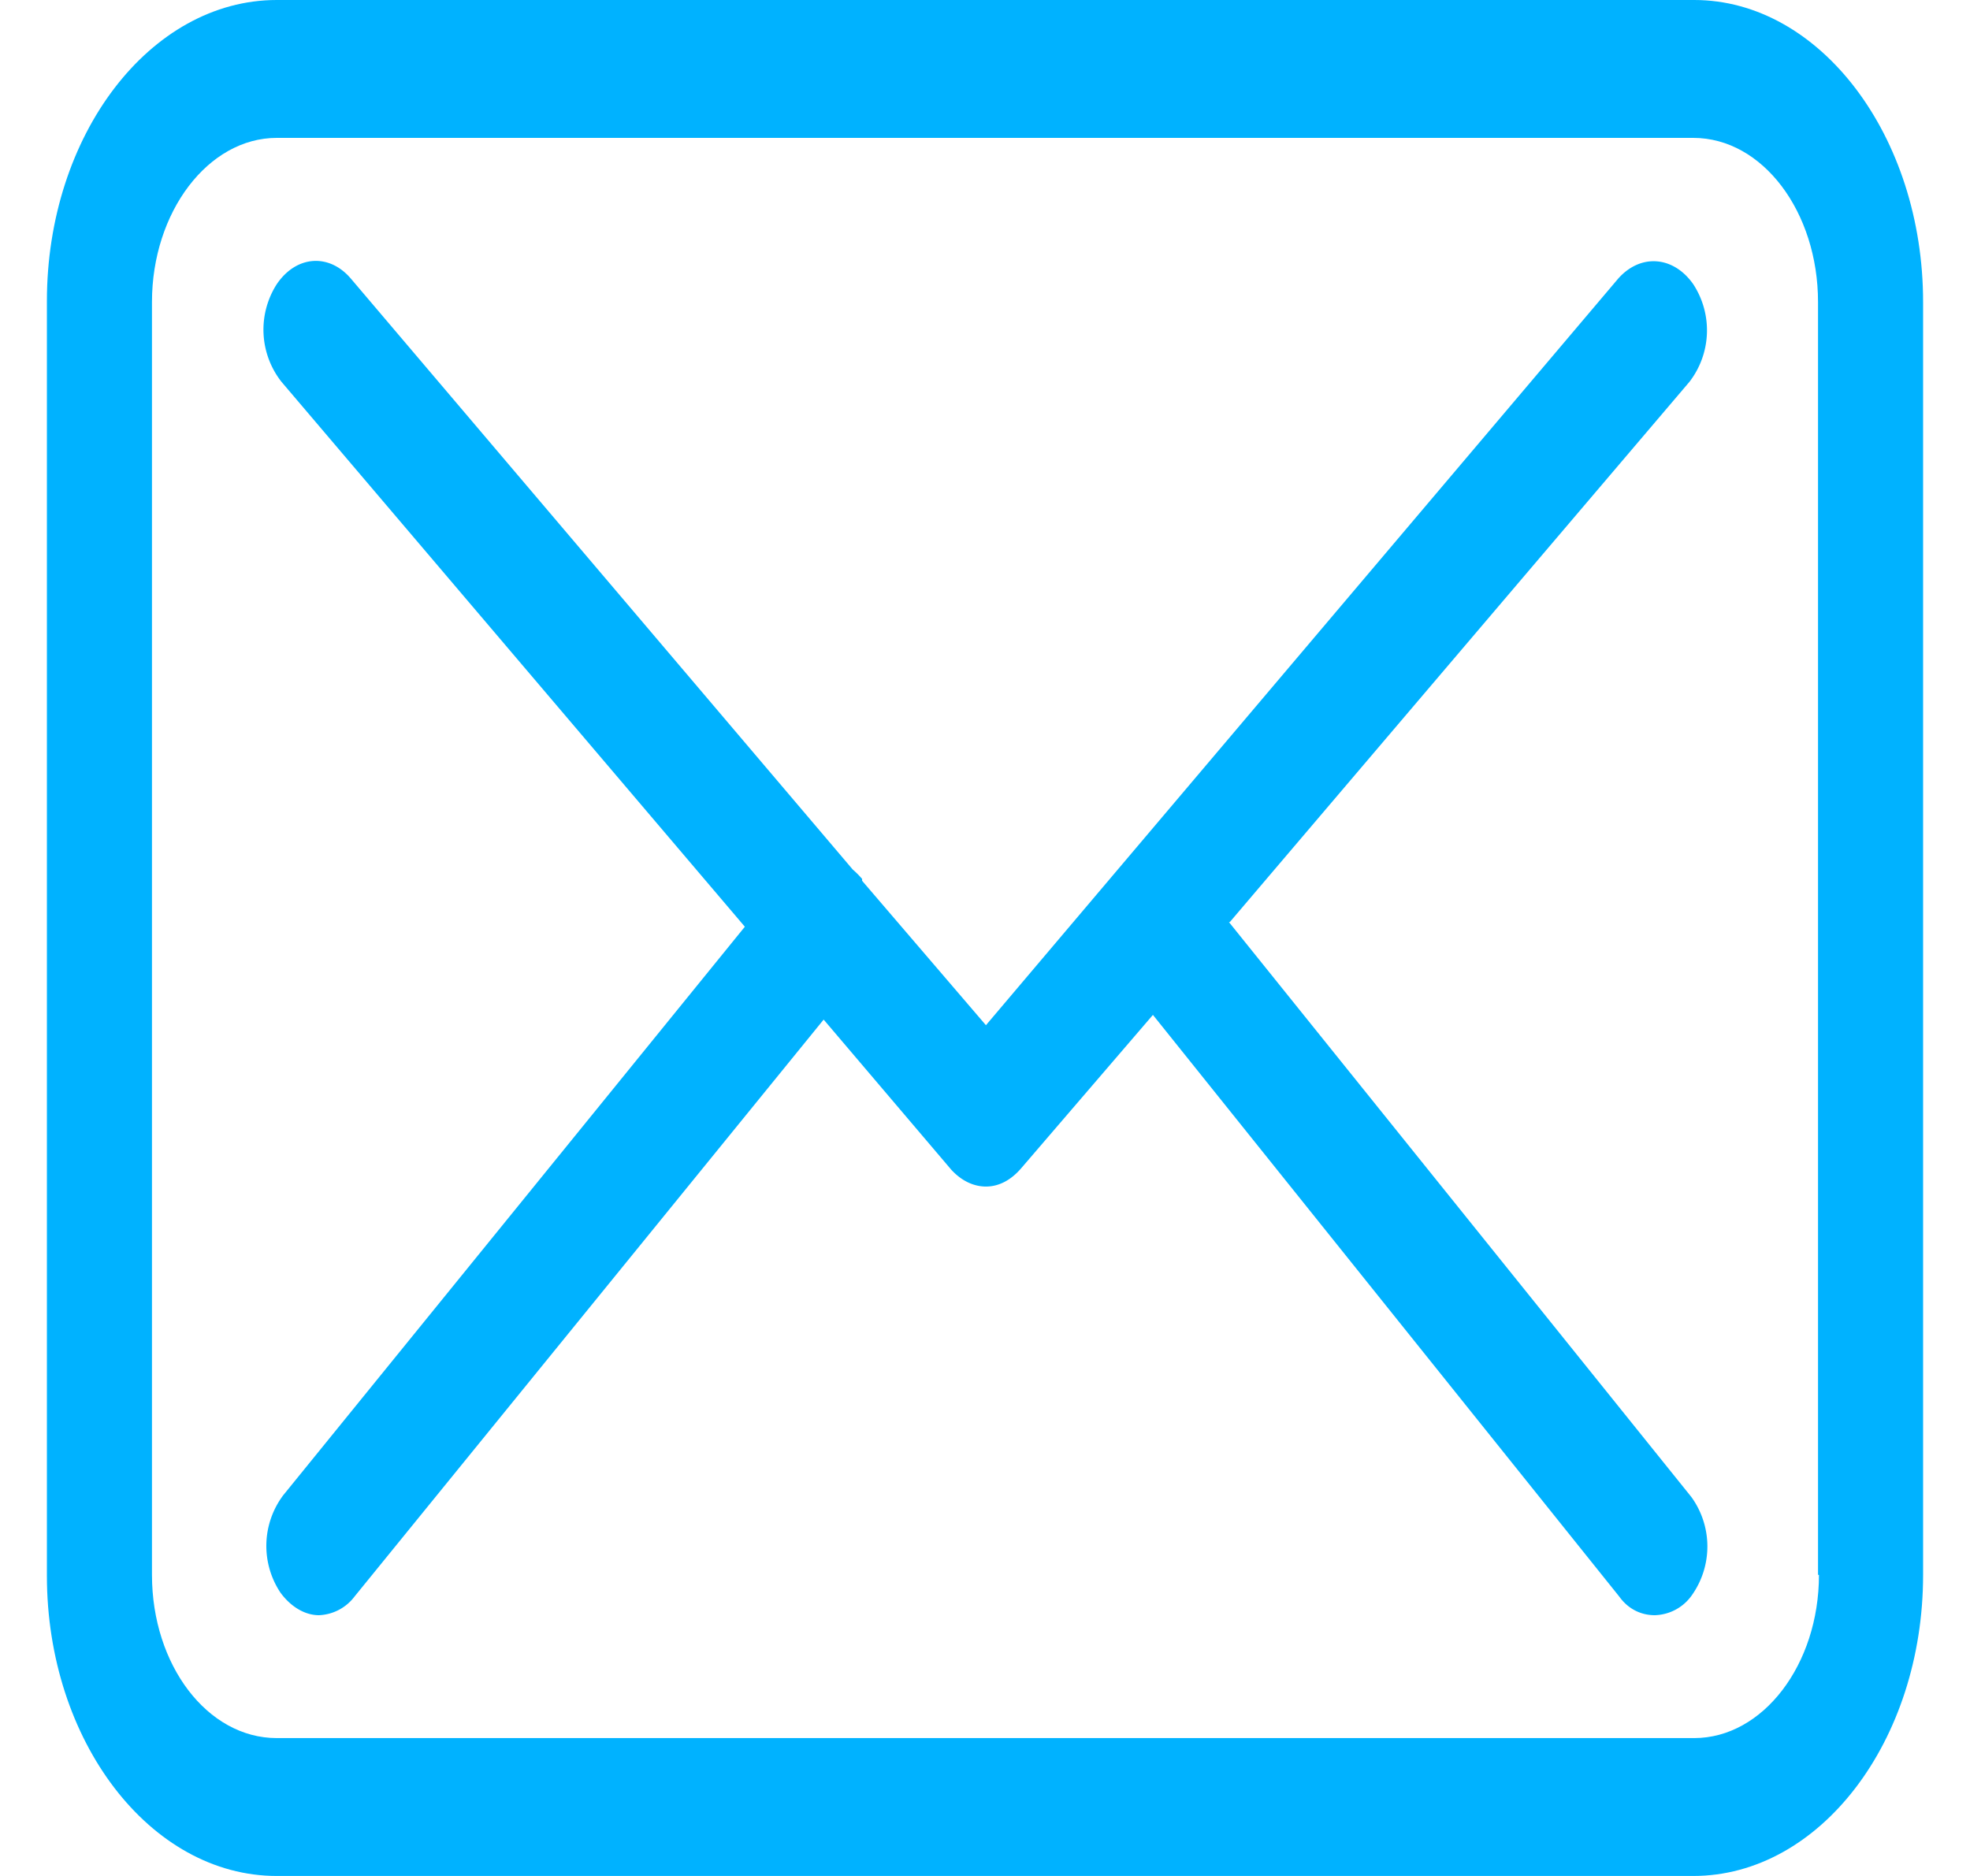 <svg width="21" height="20" viewBox="0 0 21 20" fill="none" xmlns="http://www.w3.org/2000/svg">
  <path
    d="M18.06 0H2.95C1.6 0 .5 1.44.5 3.21V16.8C.5 18.56 1.6 20 2.95 20h15.1c1.35 0 2.45-1.44 2.45-3.21V3.22C20.5 1.45 19.4 0 18.06 0Zm1.33 16.79c0 .96-.6 1.74-1.33 1.74H2.95c-.74 0-1.33-.78-1.33-1.74V3.22c0-.96.6-1.75 1.33-1.75h15.1c.74 0 1.33.79 1.33 1.75v13.57Z"
    fill="#00B2FF"/>
  <path
    d="m13.11 9.83 4.9-5.76a.9.9 0 0 0 .04-1.04c-.21-.3-.56-.33-.8-.06l-6.74 7.96-1.32-1.54v-.02a.95.95 0 0 0-.1-.1l-5.35-6.3c-.23-.27-.58-.25-.79.06A.9.9 0 0 0 3 4.07l4.94 5.81-4.92 6.06a.9.9 0 0 0-.03 1.04c.11.15.26.24.41.24a.5.5 0 0 0 .38-.2l5-6.15 1.36 1.6c.11.12.24.18.37.18.14 0 .27-.07.38-.2l1.4-1.63 4.97 6.2c.1.14.24.2.38.2a.5.5 0 0 0 .4-.22.9.9 0 0 0-.01-1.04L13.1 9.83Z"
    fill="#00B2FF"/>
</svg>
